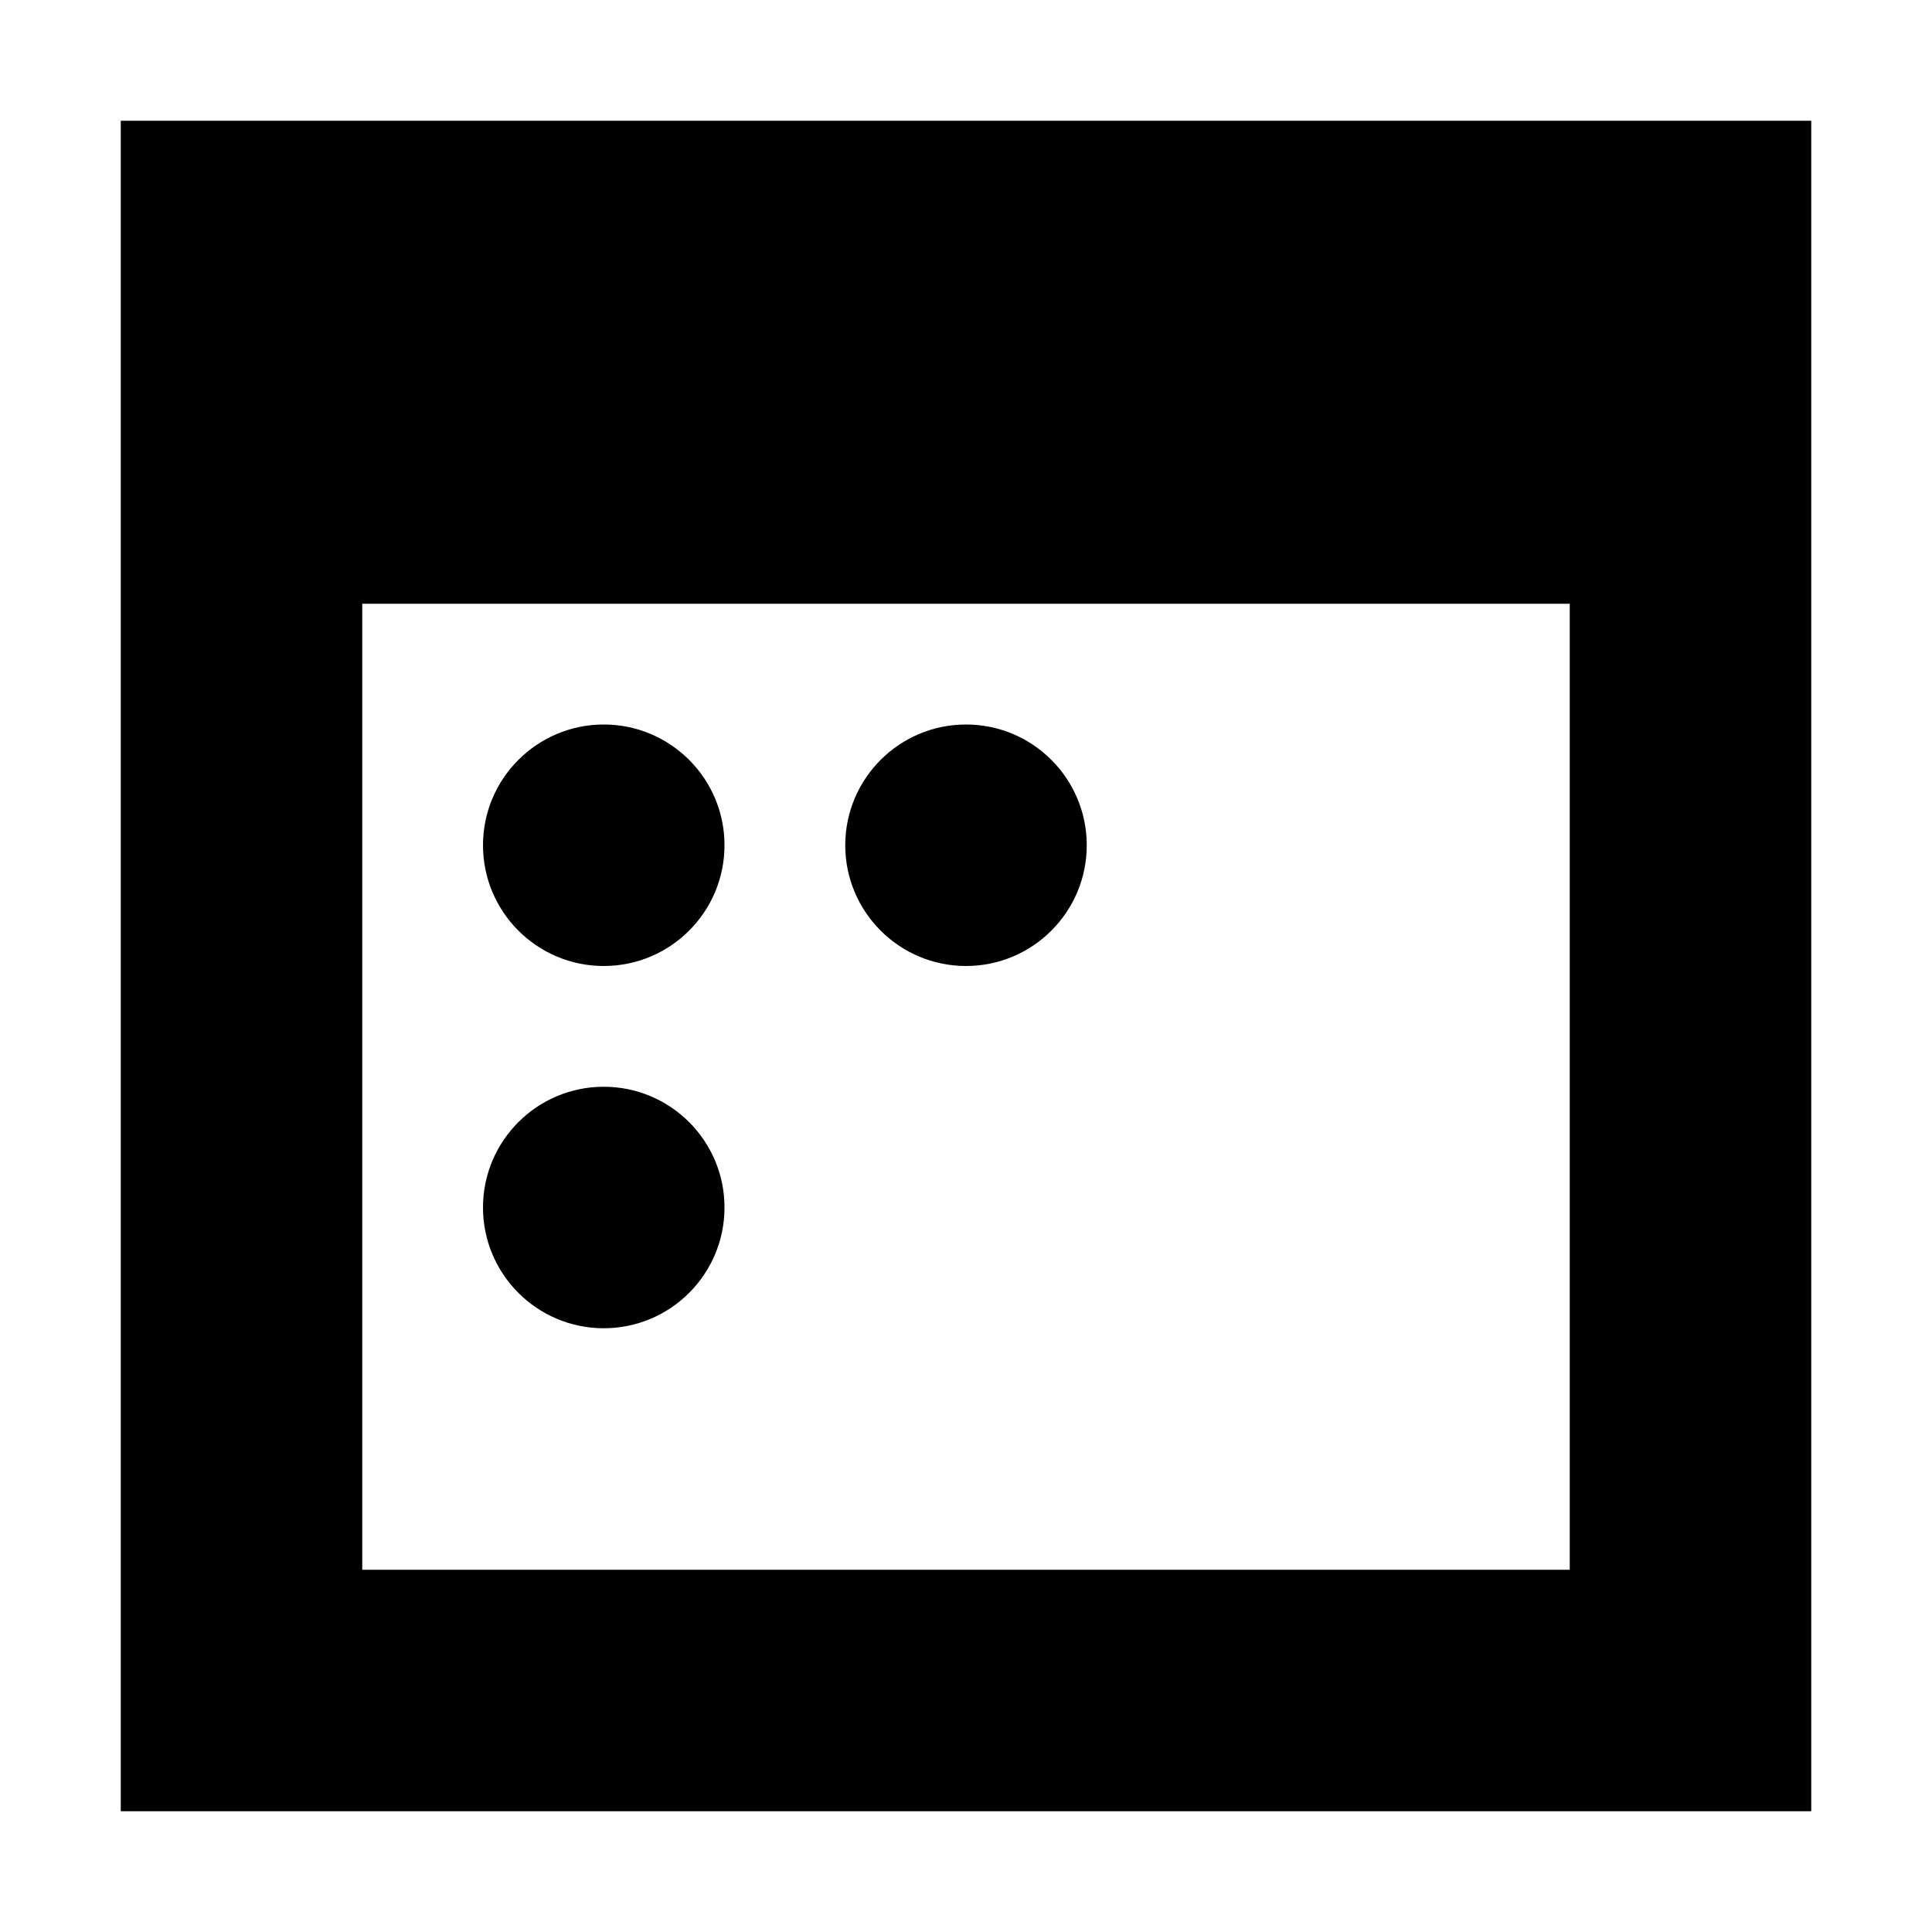 <svg xmlns="http://www.w3.org/2000/svg" width="16" height="16" viewBox="0 0 16 16"><path d="m15 1h-14v14h14zm-12 4h10v8h-10zm3 2c0 .552-.448 1-1 1s-1-.448-1-1 .448-1 1-1 1 .448 1 1zm-1 4c.552 0 1-.448 1-1 0-.552-.448-1-1-1s-1 .448-1 1c0 .552.448 1 1 1zm4-4c0 .552-.448 1-1 1s-1-.448-1-1 .448-1 1-1 1 .448 1 1z" fill-rule="evenodd"/></svg>